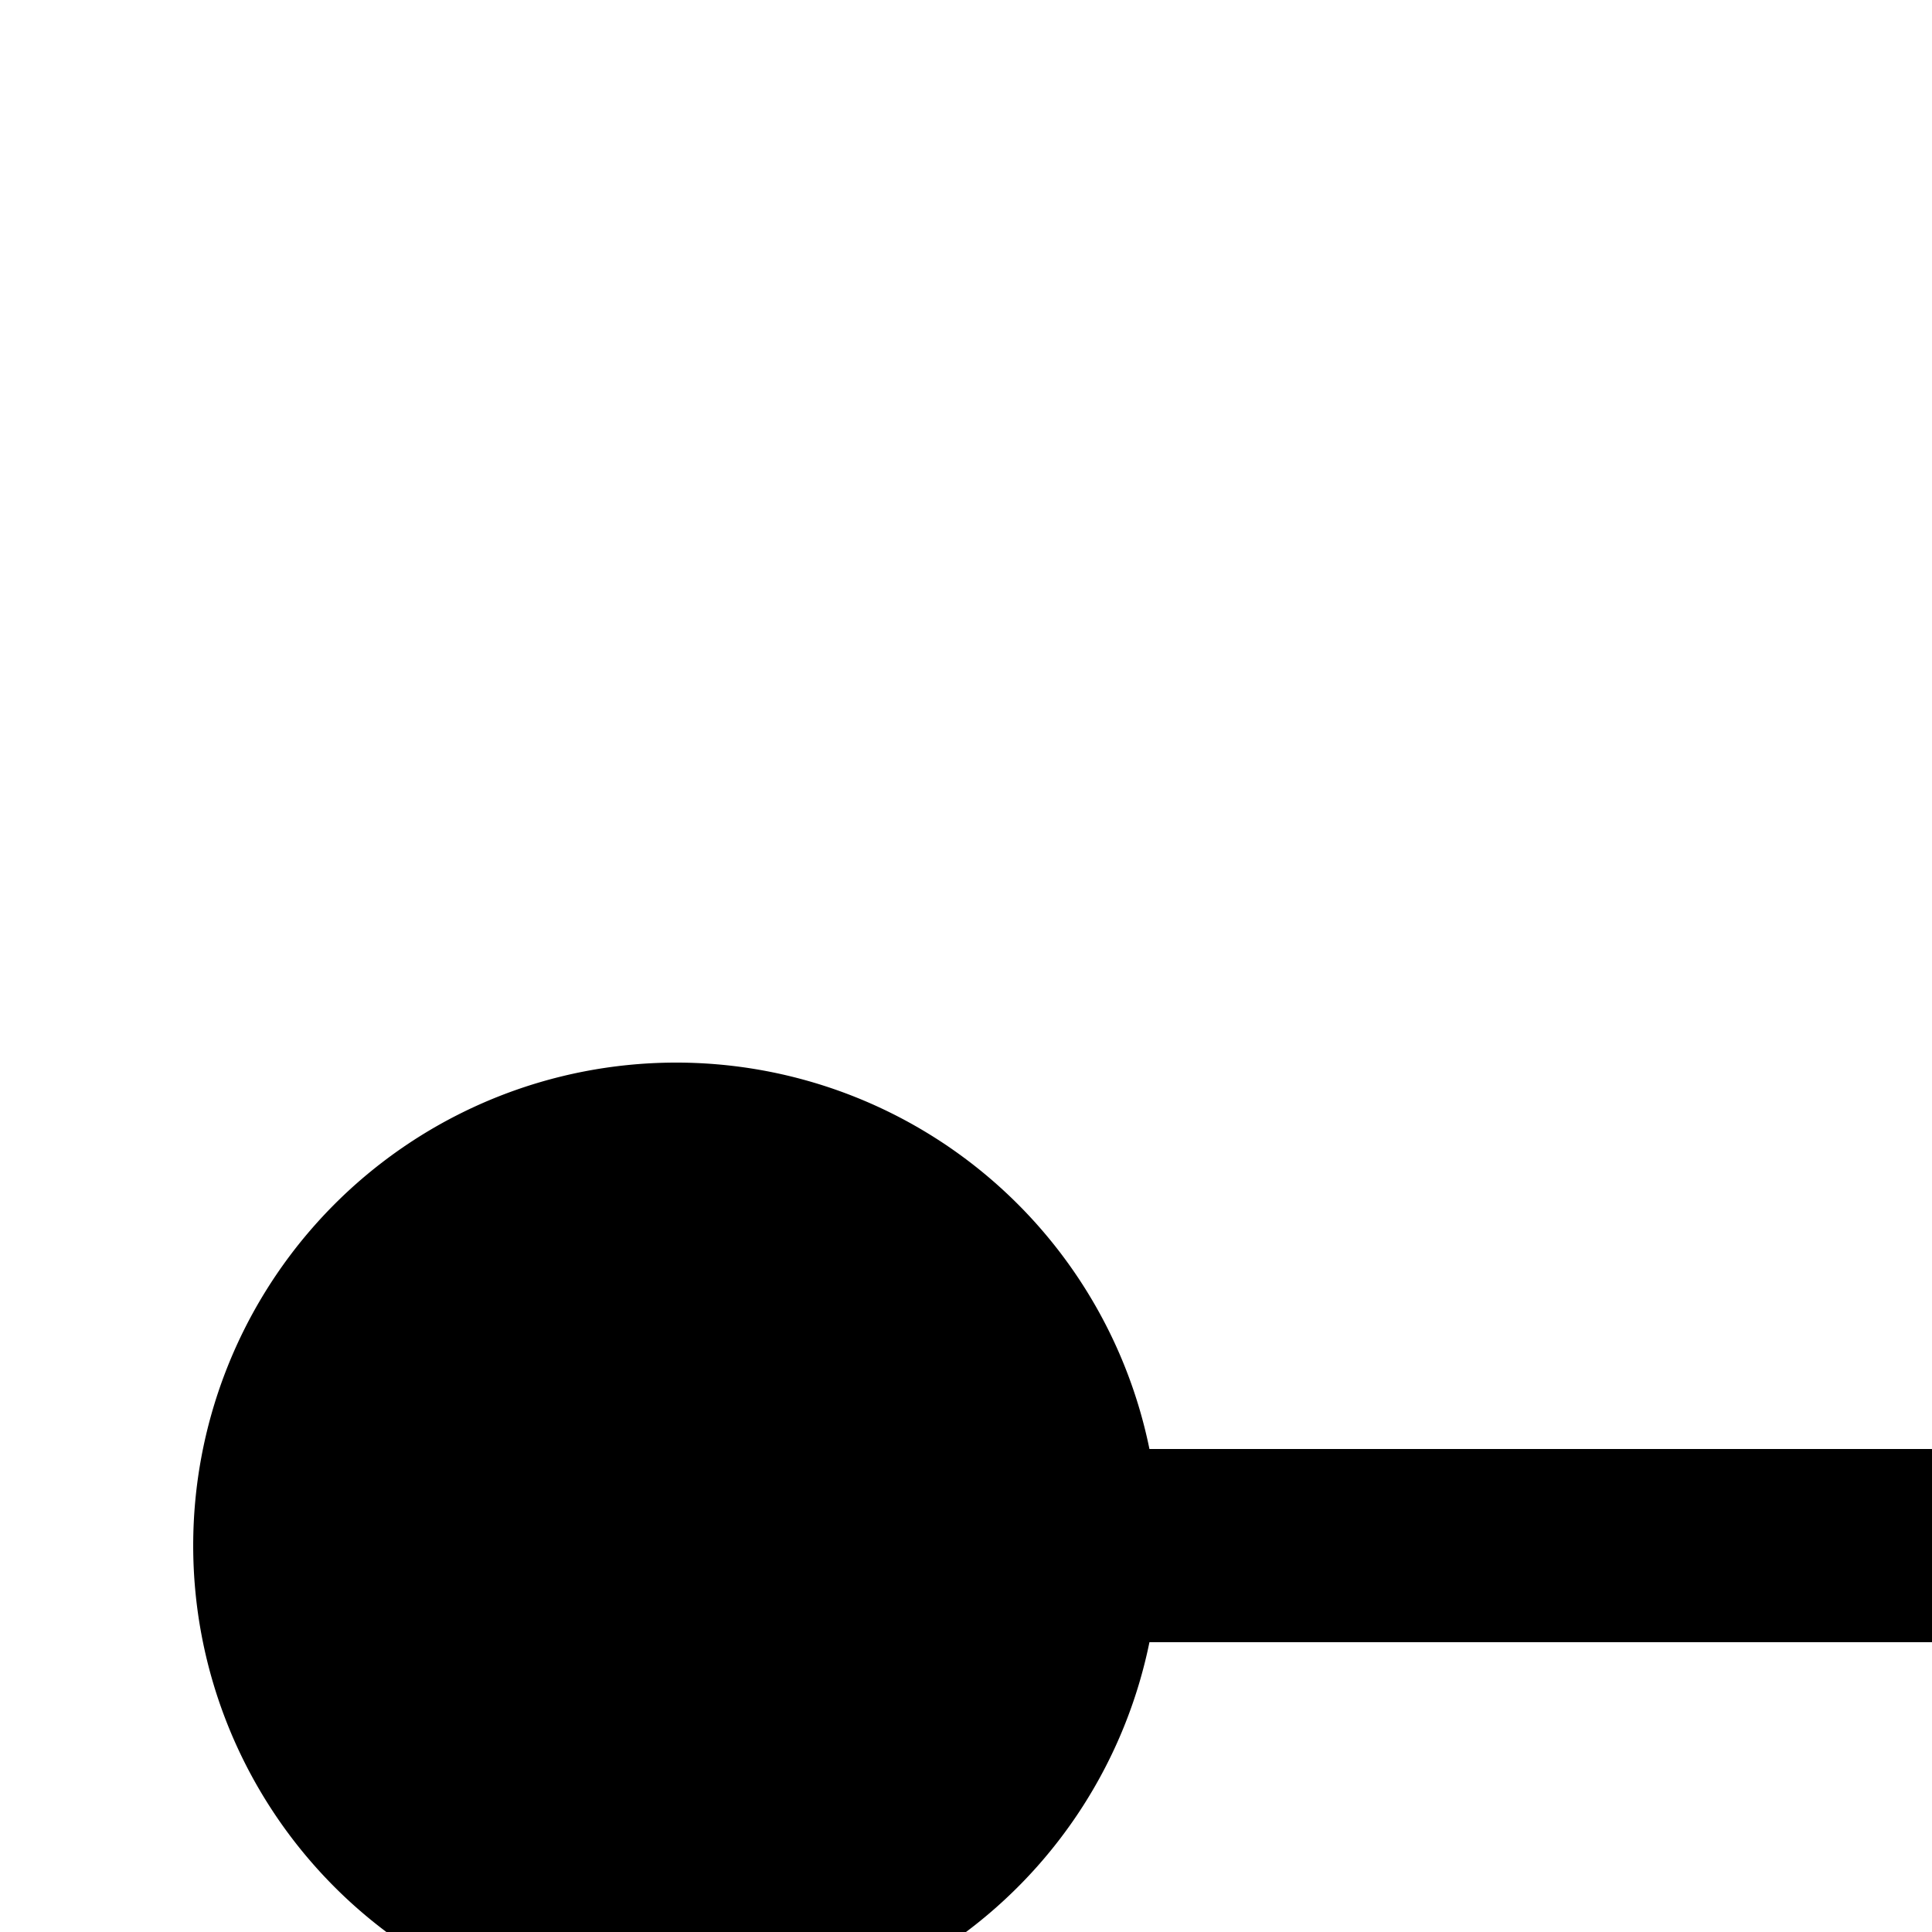 <svg id="icon"
  xmlns="http://www.w3.org/2000/svg" width="20" height="20" viewBox="0 0 20 20">
  <defs>
    <style>
      .cls-1 {
        fill: none;
      }
    </style>
  </defs>
  <path d="M25,11a5.008,5.008,0,0,0-4.899,4H11.899a5,5,0,1,0,0,2h8.202A5,5,0,1,0,25,11Zm0,8a3,3,0,1,1,3-3A3.003,3.003,0,0,1,25,19Z" transform="translate(0 0)"/>
  <rect id="_Transparent_Rectangle_" data-name="&lt;Transparent Rectangle&gt;" class="cls-1" width="32" height="32"/>
</svg>
